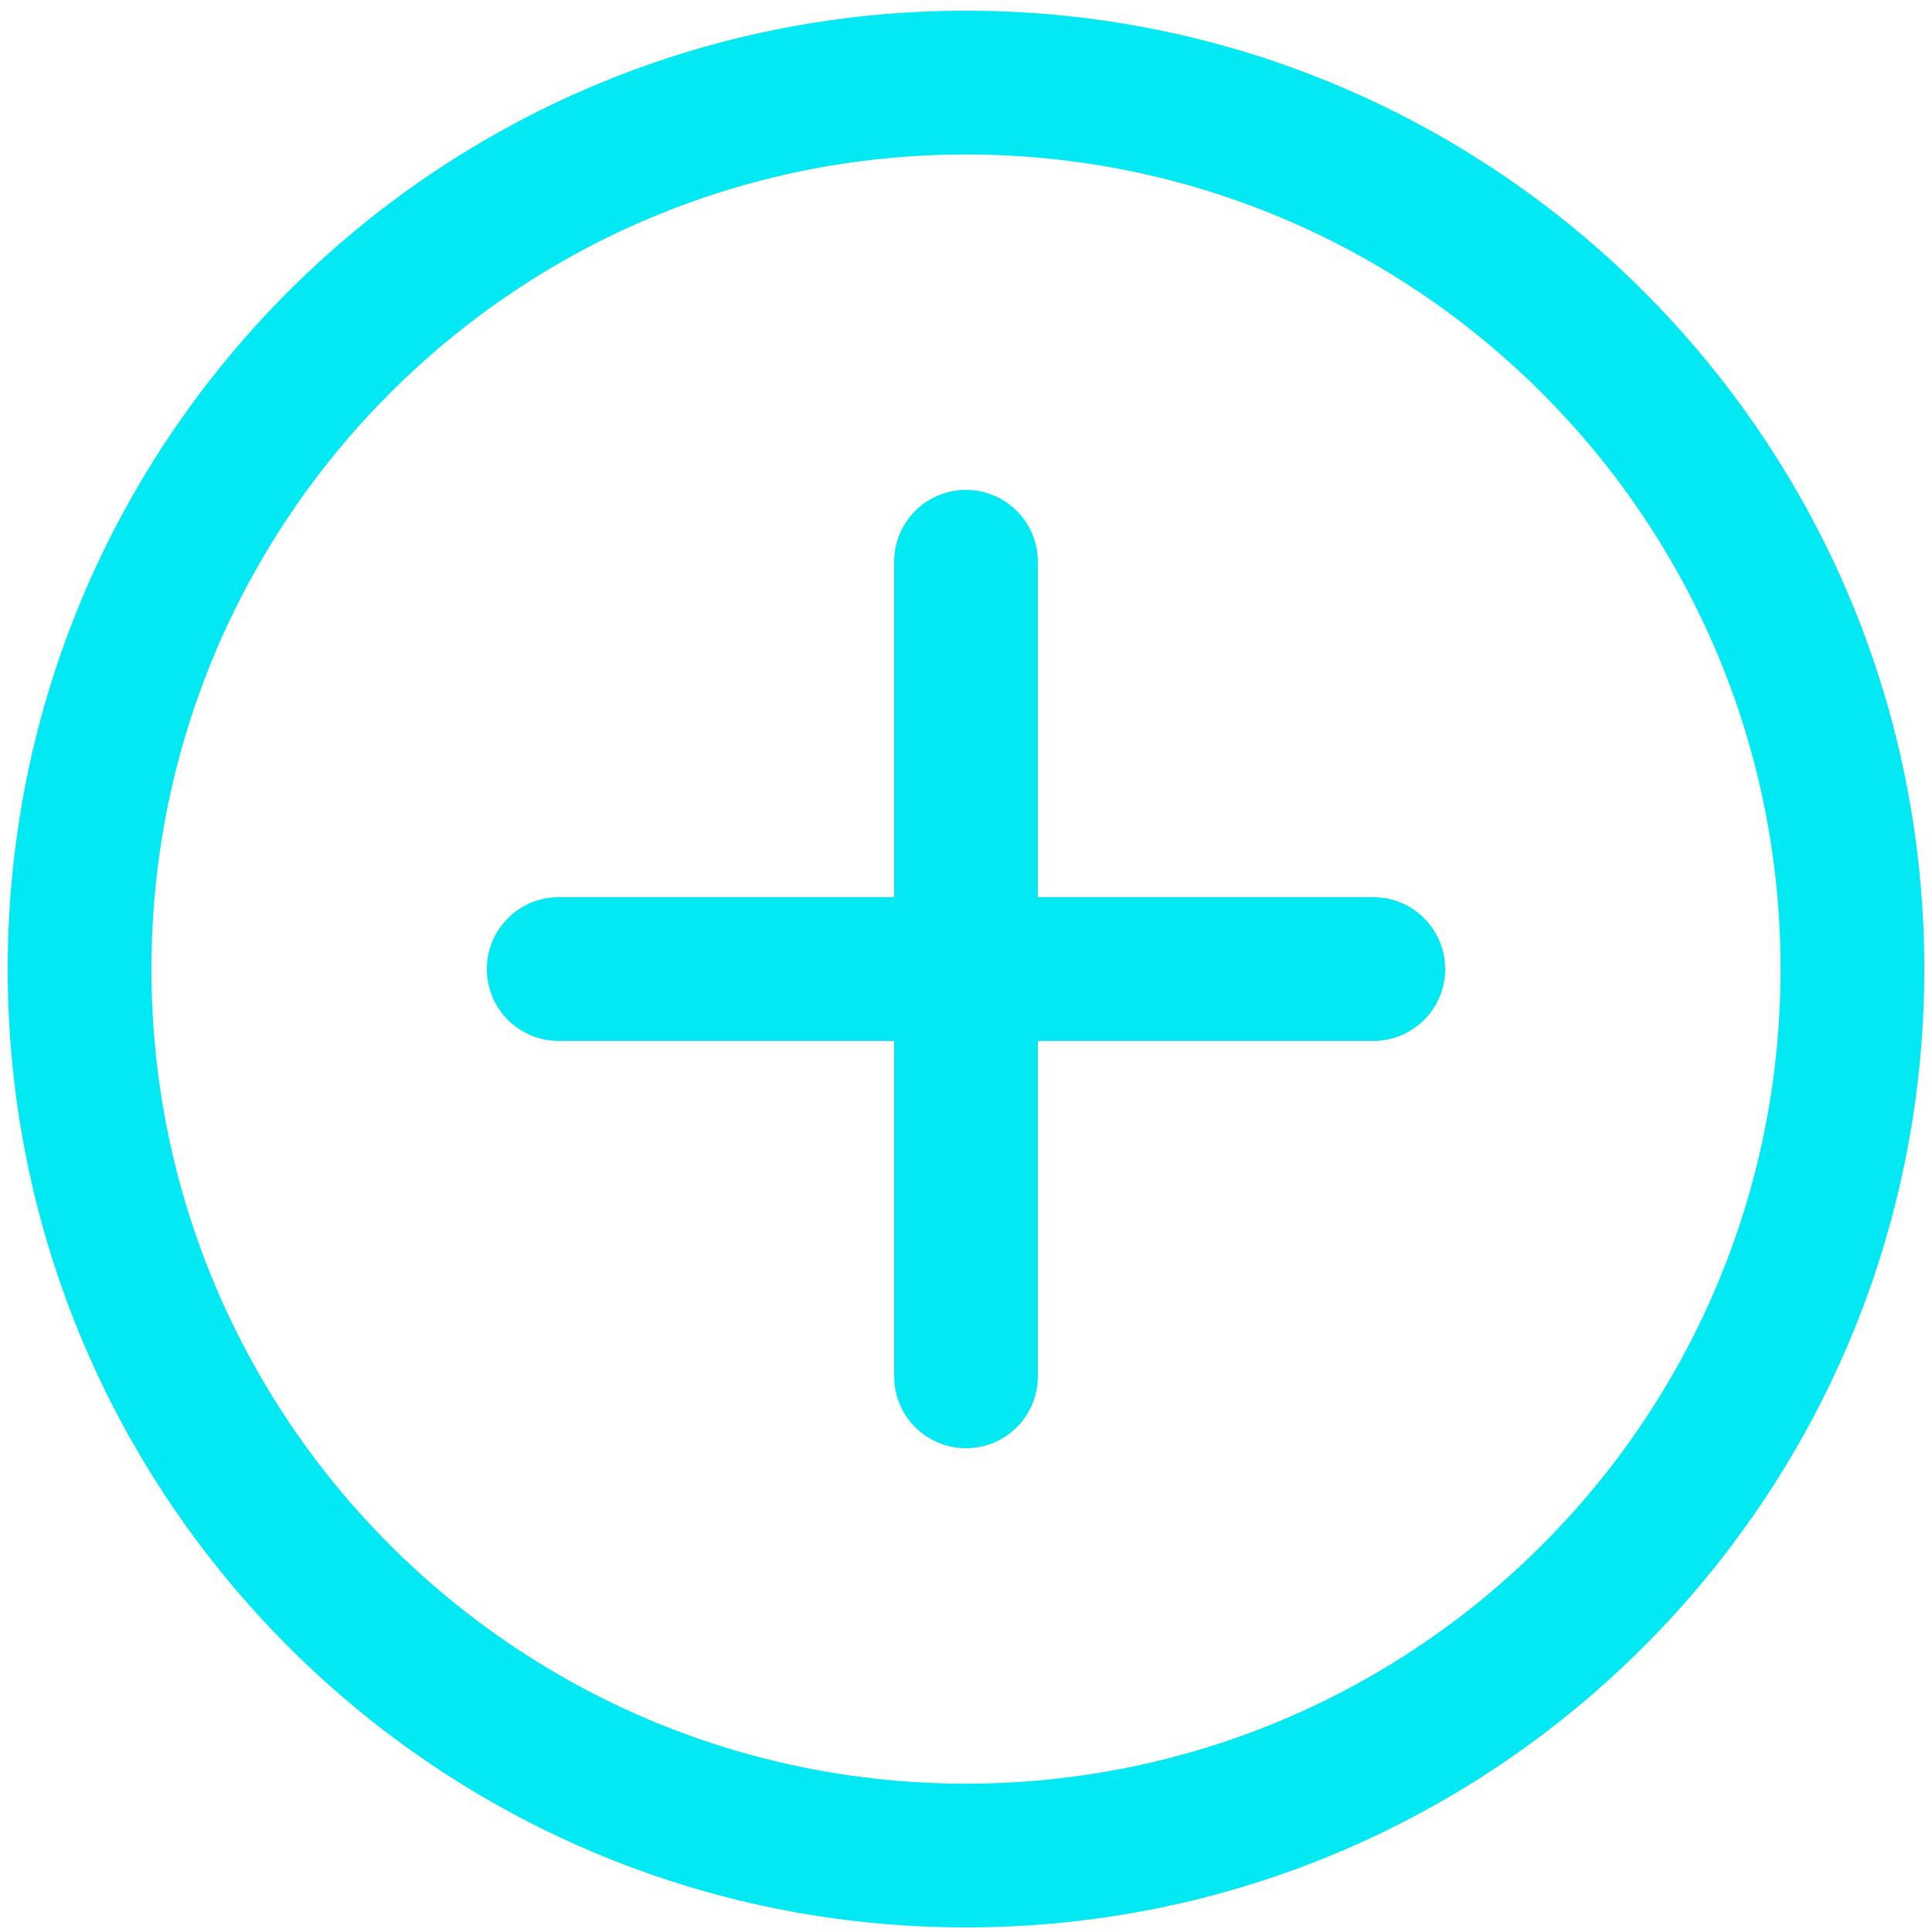 <svg width="42" height="42" viewBox="0 0 42 42" fill="none" xmlns="http://www.w3.org/2000/svg">
<path d="M21 0.233C32.506 0.233 41.833 9.561 41.833 21.067C41.833 32.572 32.506 41.9 21 41.9C9.494 41.9 0.167 32.572 0.167 21.067C0.167 9.561 9.494 0.233 21 0.233ZM21 3.358C11.22 3.358 3.292 11.287 3.292 21.067C3.292 30.847 11.22 38.775 21 38.775C30.78 38.775 38.708 30.847 38.708 21.067C38.708 11.287 30.78 3.358 21 3.358ZM21 10.65C21.863 10.65 22.562 11.35 22.562 12.213V19.504H29.854C30.717 19.504 31.417 20.204 31.417 21.067C31.417 21.93 30.717 22.629 29.854 22.629H22.562V29.921C22.562 30.784 21.863 31.483 21 31.483C20.137 31.483 19.438 30.784 19.438 29.921V22.629H12.146C11.283 22.629 10.583 21.93 10.583 21.067C10.583 20.204 11.283 19.504 12.146 19.504H19.438V12.213C19.438 11.35 20.137 10.65 21 10.65Z" fill="#03E9F4"/>
</svg>
